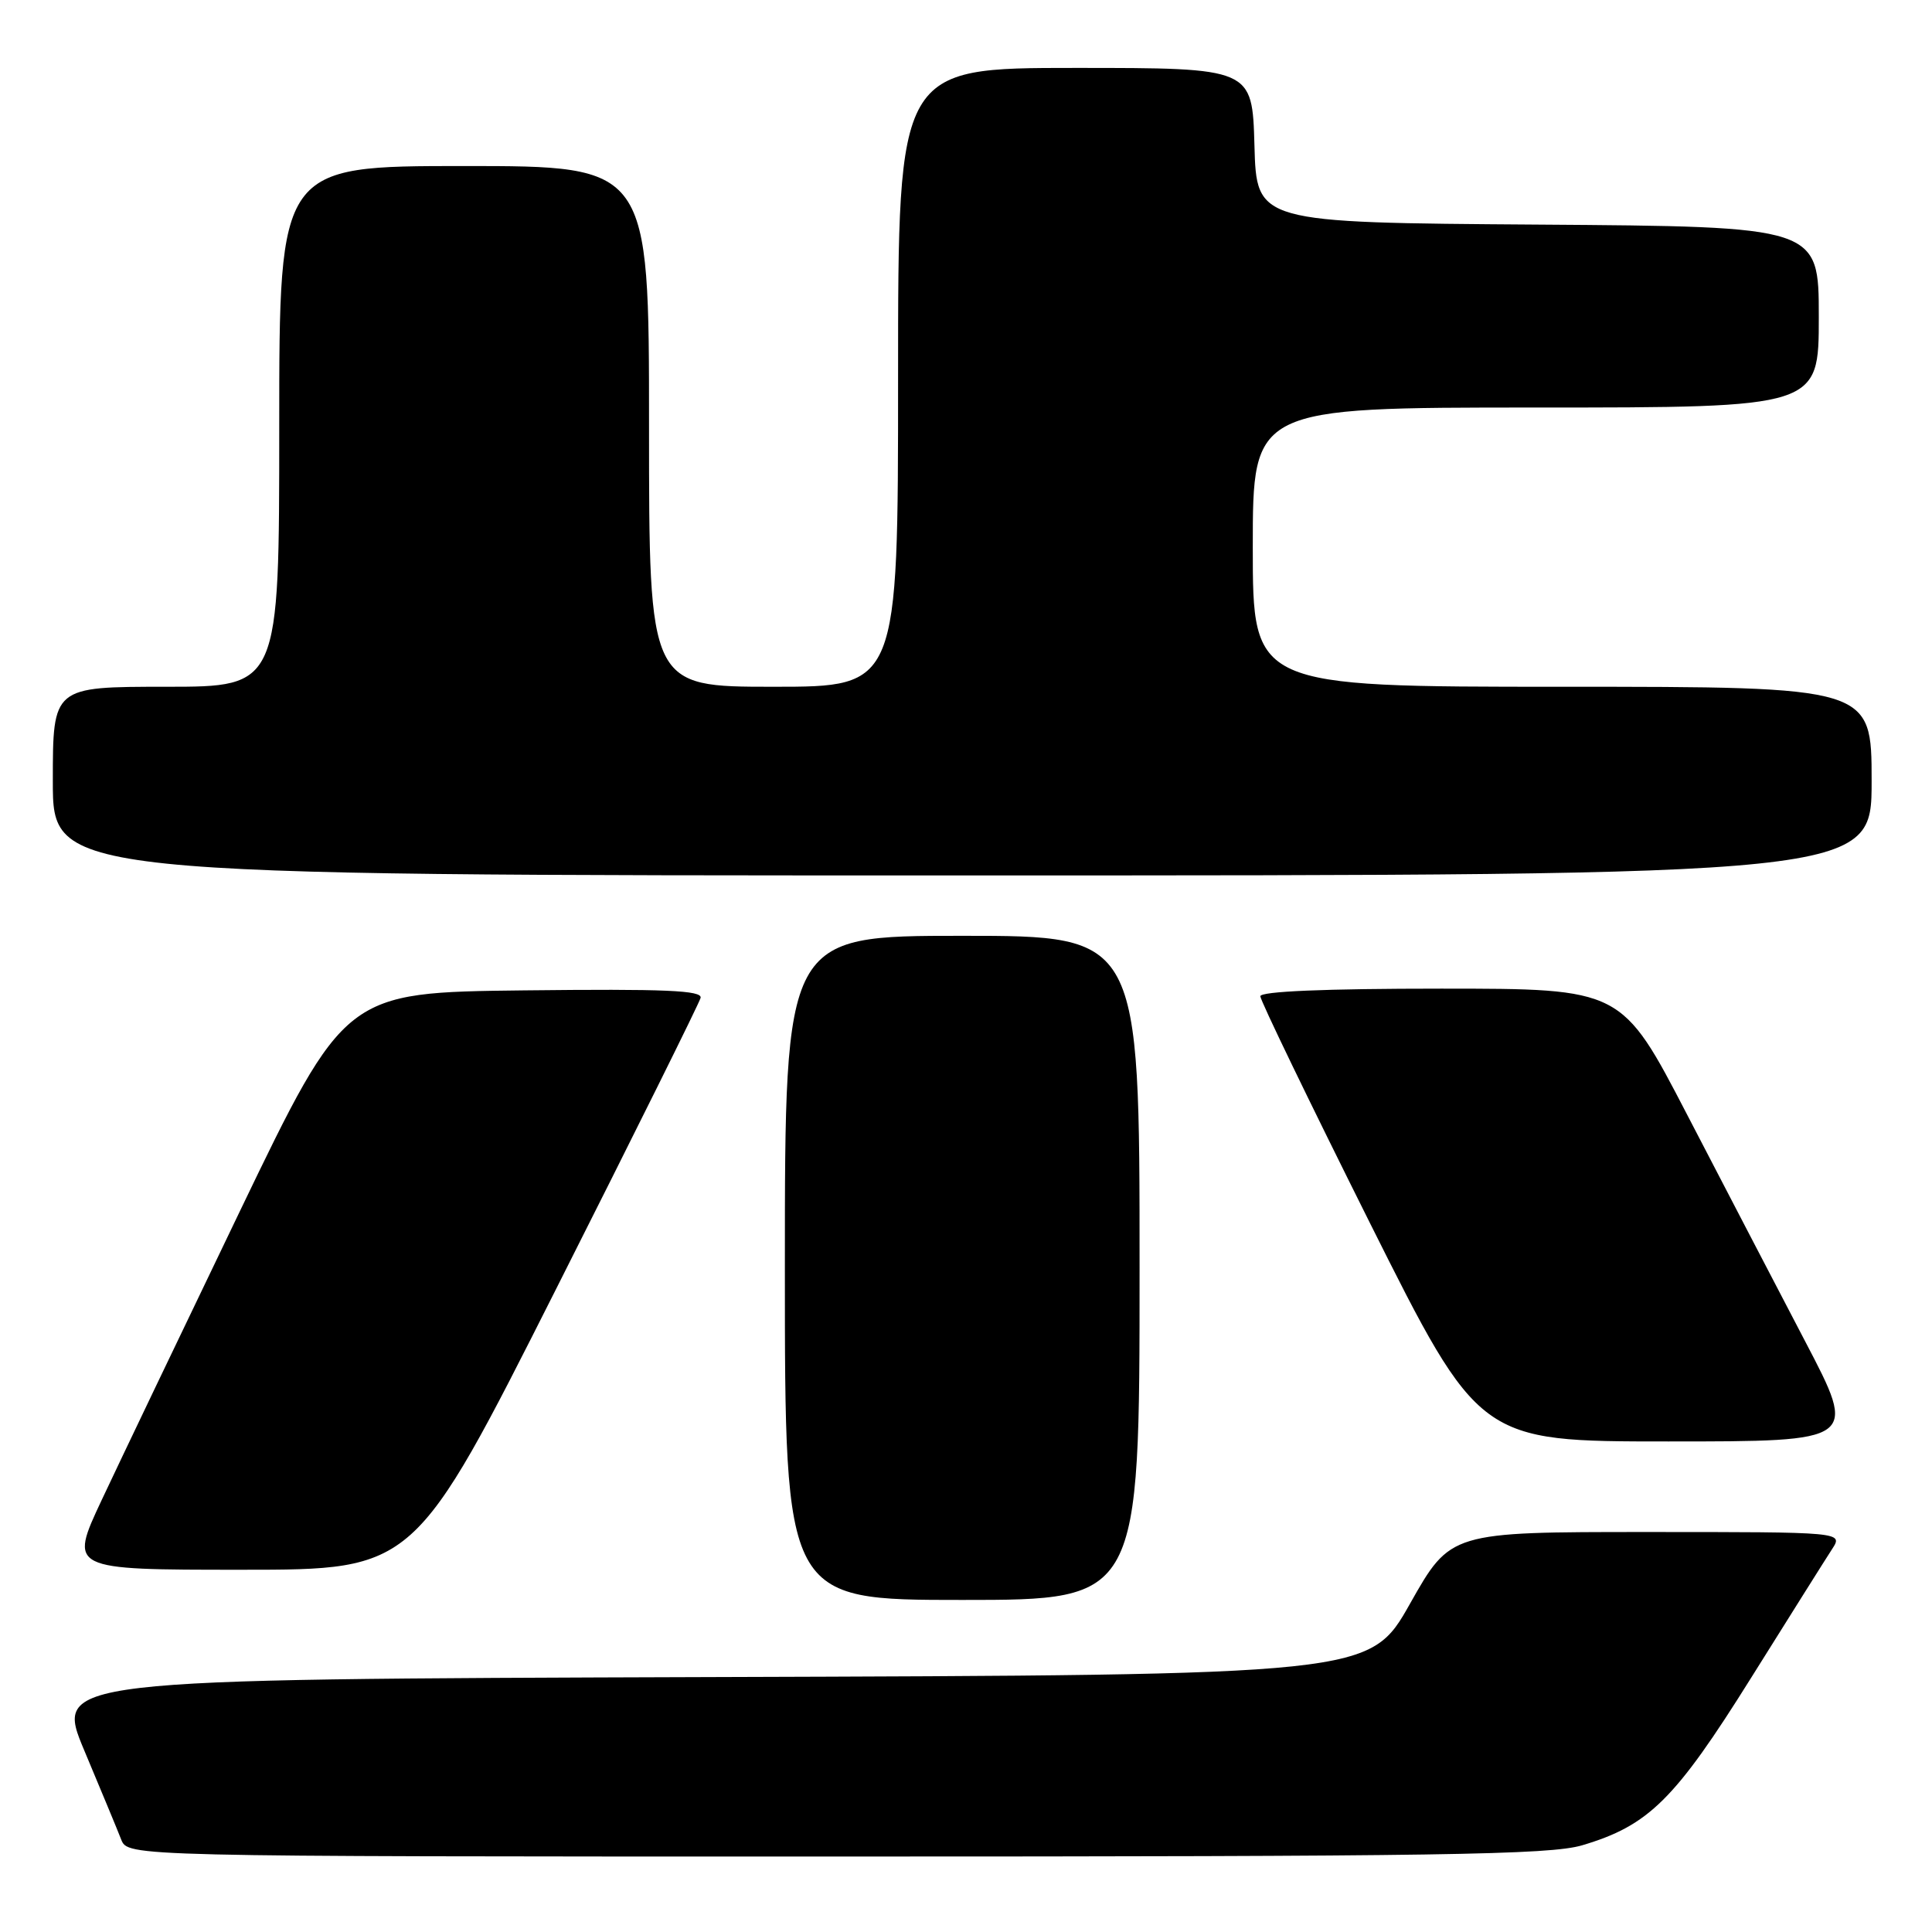 <?xml version="1.0" encoding="UTF-8" standalone="no"?>
<!DOCTYPE svg PUBLIC "-//W3C//DTD SVG 1.1//EN" "http://www.w3.org/Graphics/SVG/1.1/DTD/svg11.dtd" >
<svg xmlns="http://www.w3.org/2000/svg" xmlns:xlink="http://www.w3.org/1999/xlink" version="1.1" viewBox="0 0 256 256">
 <g >
 <path fill="currentColor"
d=" M 209.65 244.51 C 218.47 241.89 221.94 238.46 232.02 222.34 C 237.13 214.18 241.96 206.49 242.77 205.25 C 244.23 203.00 244.23 203.00 218.22 203.00 C 192.20 203.00 192.20 203.00 186.85 212.47 C 181.50 221.95 181.50 221.95 94.35 222.22 C 7.20 222.50 7.20 222.50 11.19 232.00 C 13.38 237.22 15.58 242.51 16.06 243.75 C 16.95 246.00 16.95 246.00 110.79 246.00 C 191.02 246.00 205.36 245.78 209.65 244.51 Z  M 151.00 168.00 C 151.00 124.00 151.00 124.00 127.50 124.00 C 104.00 124.00 104.00 124.00 104.00 168.00 C 104.00 212.00 104.00 212.00 127.50 212.00 C 151.00 212.00 151.00 212.00 151.00 168.00 Z  M 73.71 170.75 C 84.05 150.26 92.65 132.93 92.83 132.23 C 93.09 131.23 88.20 131.02 69.45 131.23 C 45.74 131.50 45.74 131.50 31.78 160.50 C 24.11 176.45 15.87 193.66 13.48 198.75 C 9.14 208.00 9.14 208.00 32.03 208.00 C 54.93 208.00 54.93 208.00 73.71 170.75 Z  M 239.20 177.75 C 235.39 170.46 228.36 156.96 223.58 147.75 C 214.89 131.00 214.89 131.00 190.94 131.00 C 175.54 131.00 167.00 131.36 167.00 132.01 C 167.00 132.56 173.53 146.06 181.50 162.01 C 196.01 191.00 196.01 191.00 221.07 191.00 C 246.13 191.00 246.13 191.00 239.20 177.75 Z  M 248.00 103.50 C 248.00 91.00 248.00 91.00 207.00 91.00 C 166.00 91.00 166.00 91.00 166.00 72.50 C 166.00 54.00 166.00 54.00 203.50 54.00 C 241.00 54.00 241.00 54.00 241.00 42.01 C 241.00 30.02 241.00 30.02 203.75 29.76 C 166.50 29.50 166.50 29.50 166.22 19.25 C 165.93 9.00 165.93 9.00 142.47 9.00 C 119.00 9.00 119.00 9.00 119.00 50.00 C 119.00 91.00 119.00 91.00 102.50 91.00 C 86.00 91.00 86.00 91.00 86.00 56.50 C 86.00 22.00 86.00 22.00 61.50 22.00 C 37.00 22.00 37.00 22.00 37.00 56.50 C 37.00 91.00 37.00 91.00 22.00 91.00 C 7.00 91.00 7.00 91.00 7.00 103.50 C 7.00 116.00 7.00 116.00 127.50 116.00 C 248.00 116.00 248.00 116.00 248.00 103.50 Z "/>
</g>
</svg>